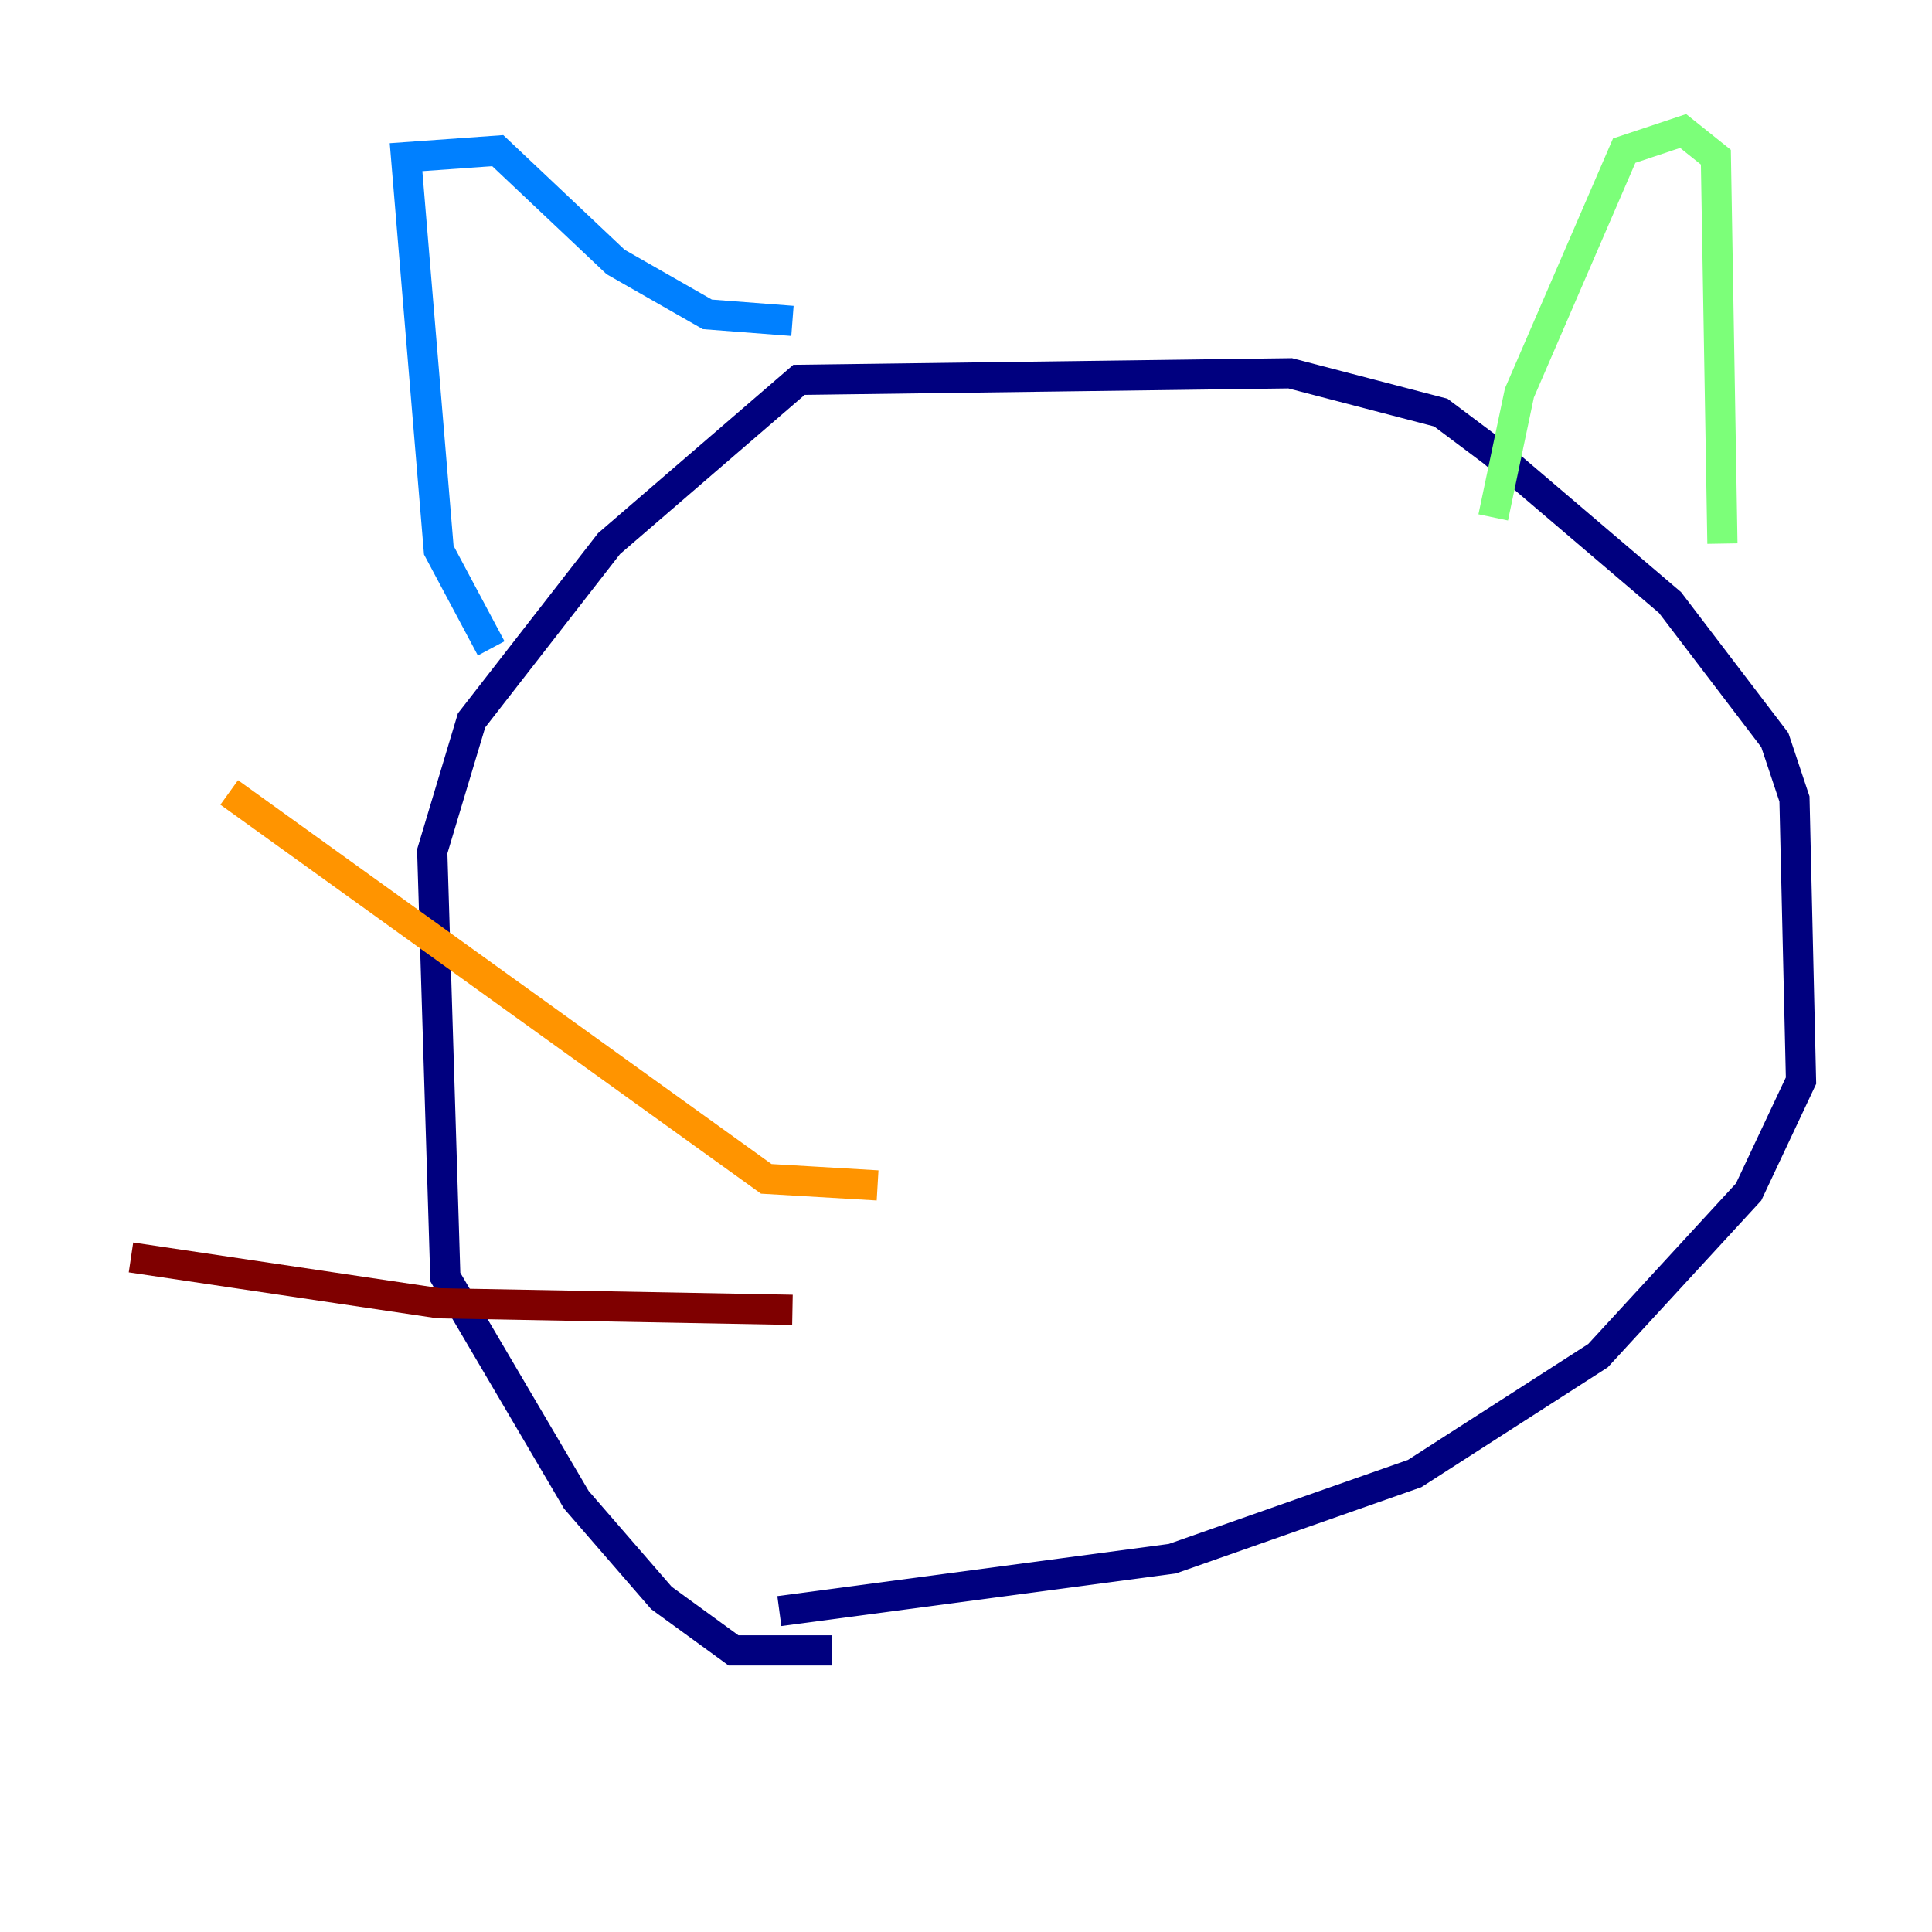 <?xml version="1.0" encoding="utf-8" ?>
<svg baseProfile="tiny" height="128" version="1.2" viewBox="0,0,128,128" width="128" xmlns="http://www.w3.org/2000/svg" xmlns:ev="http://www.w3.org/2001/xml-events" xmlns:xlink="http://www.w3.org/1999/xlink"><defs /><polyline fill="none" points="55.105,109.342 48.597,109.342 43.824,105.871 38.183,99.363 29.505,84.61 28.637,56.407 31.241,47.729 40.352,36.014 52.936,25.166 85.478,24.732 95.458,27.336 98.929,29.939 110.644,39.919 117.586,49.031 118.888,52.936 119.322,71.593 115.851,78.969 105.871,89.817 93.722,97.627 77.668,103.268 51.634,106.739" stroke="#00007f" stroke-width="2" /><polyline fill="none" points="32.542,42.956 29.071,36.447 26.902,10.414 32.976,9.98 40.786,17.356 46.861,20.827 52.502,21.261" stroke="#0080ff" stroke-width="2" /><polyline fill="none" points="98.929,34.278 100.664,26.034 107.607,9.98 111.512,8.678 113.681,10.414 114.115,36.014" stroke="#7cff79" stroke-width="2" /><polyline fill="none" points="58.142,78.536 50.766,78.102 15.186,52.502" stroke="#ff9400" stroke-width="2" /><polyline fill="none" points="52.502,86.78 29.071,86.346 8.678,83.308" stroke="#7f0000" stroke-width="2" /></svg>